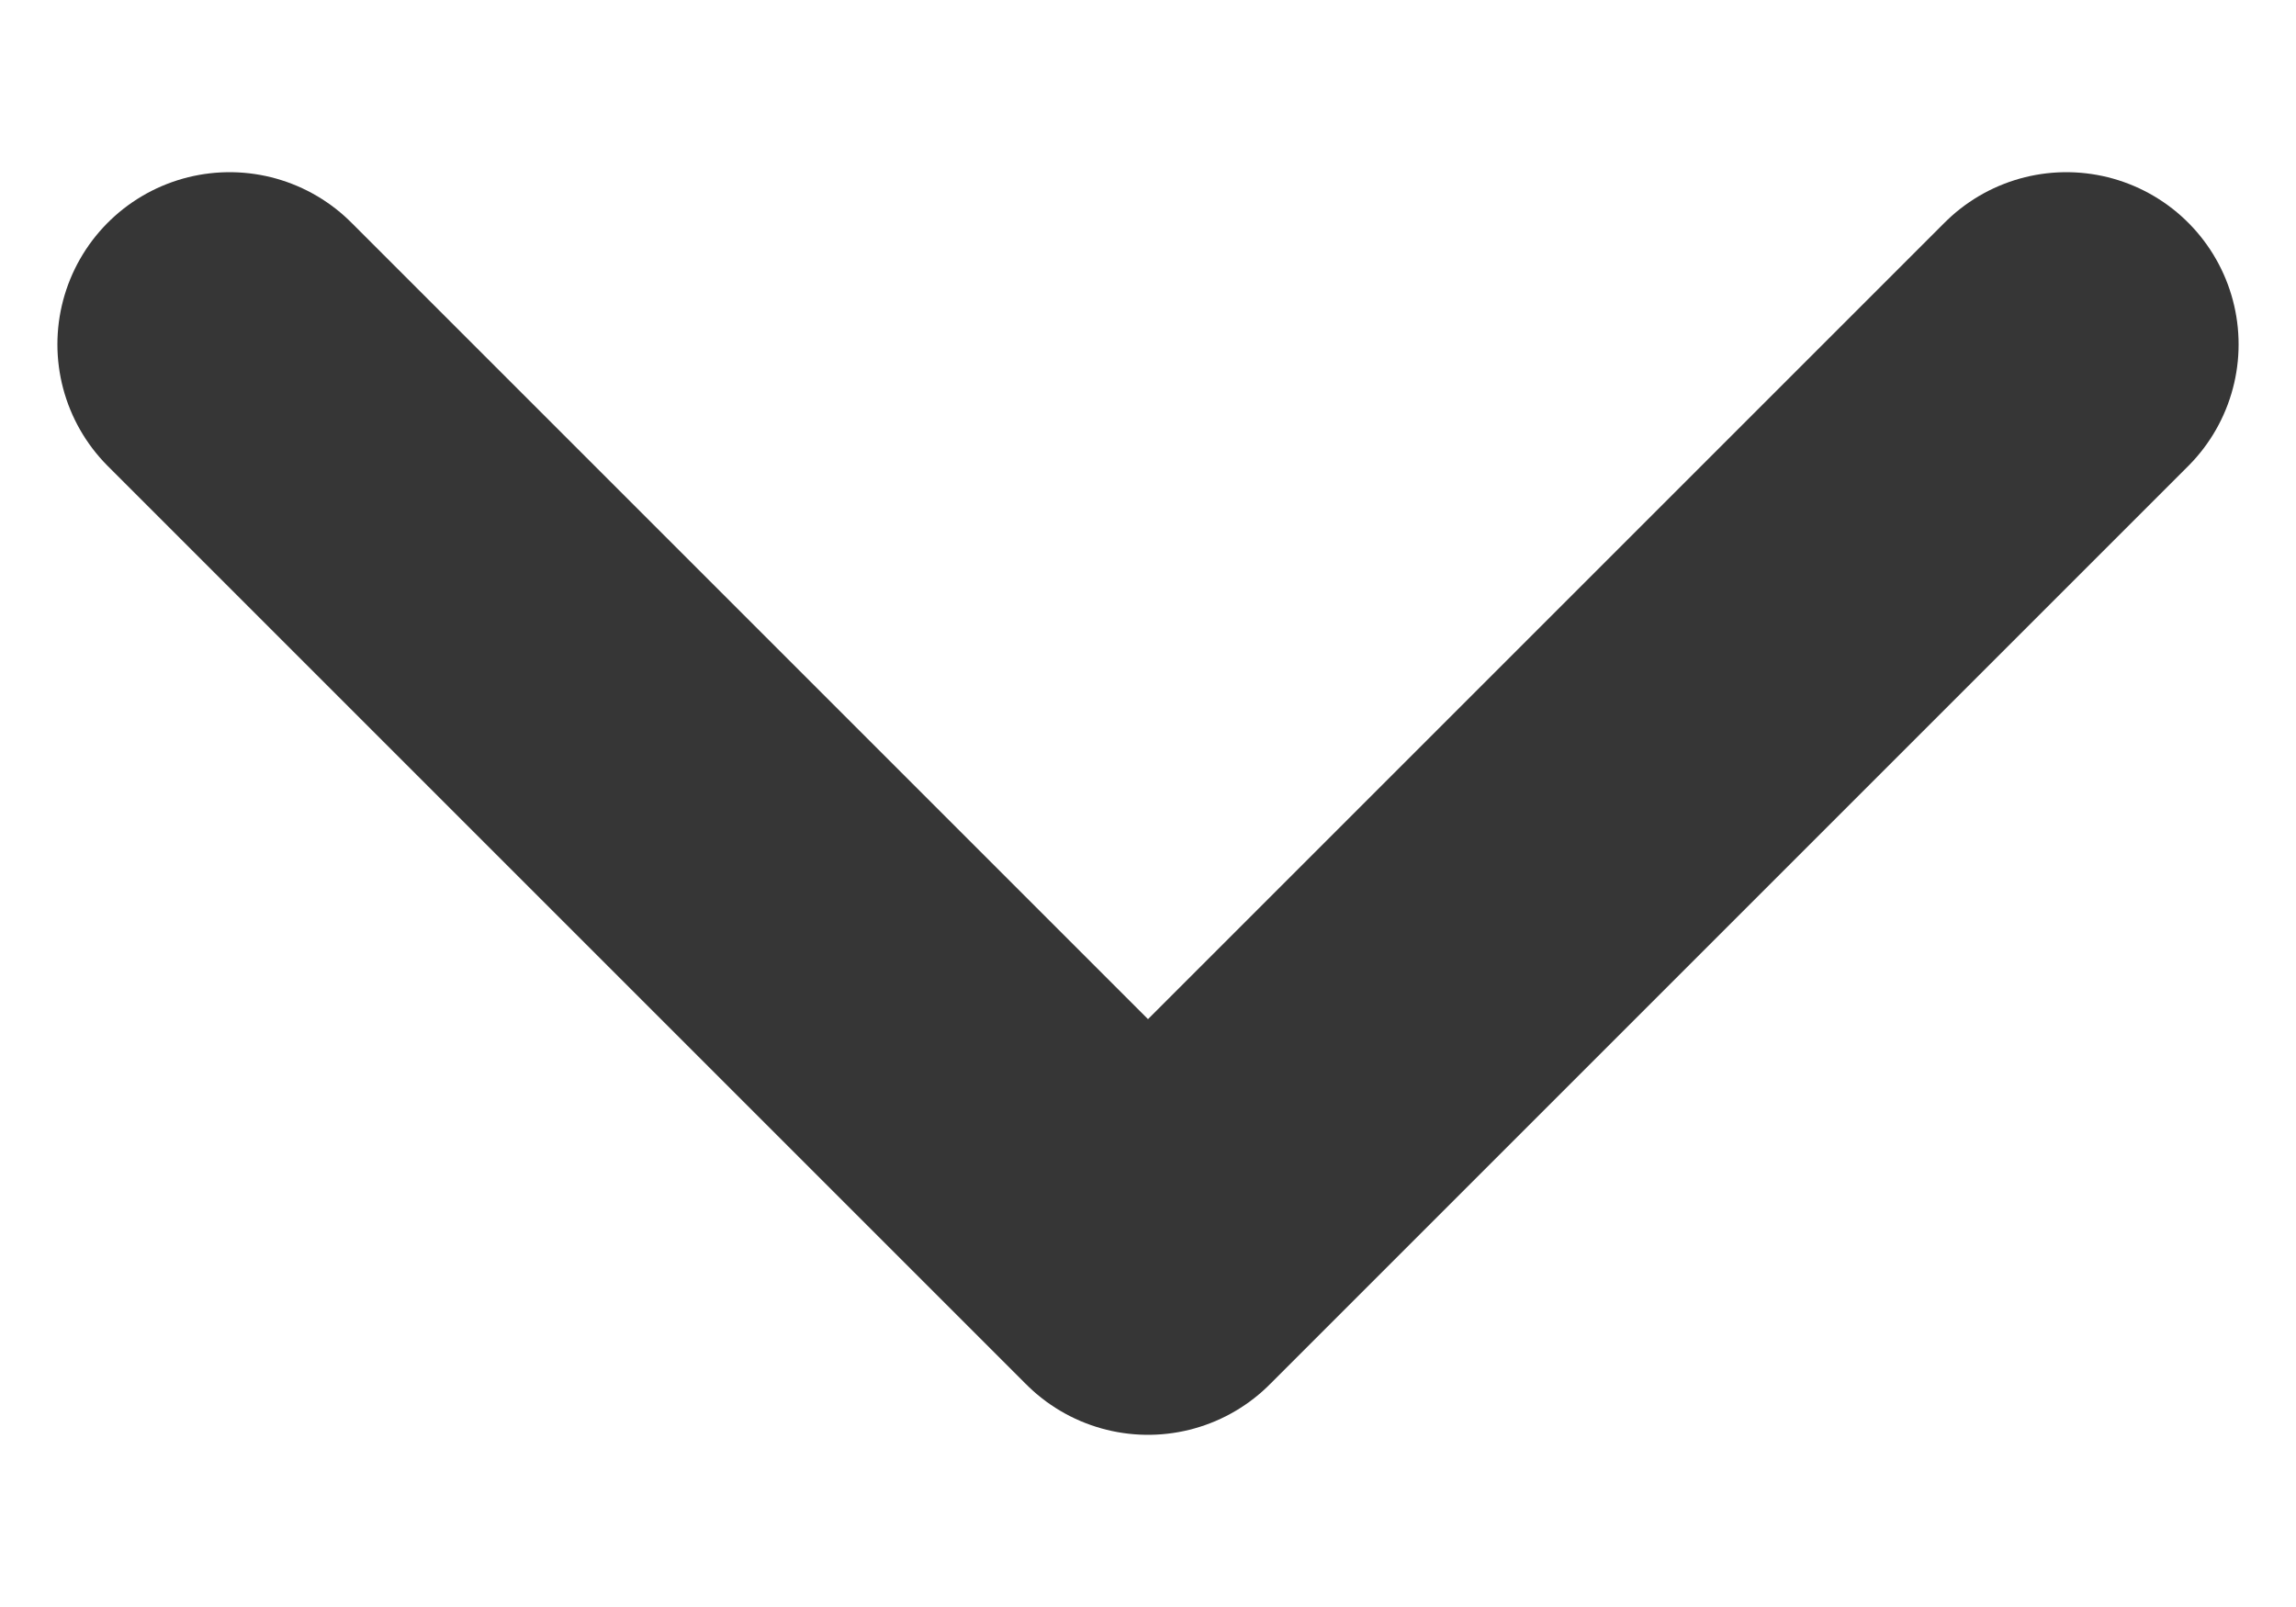 <svg width="10" height="7" viewBox="0 0 10 7" fill="none" xmlns="http://www.w3.org/2000/svg">
<path d="M1 1.5L5 5.5L9 1.5" stroke="#363636" stroke-width="1.5" stroke-linecap="round" stroke-linejoin="round"/>
</svg>
